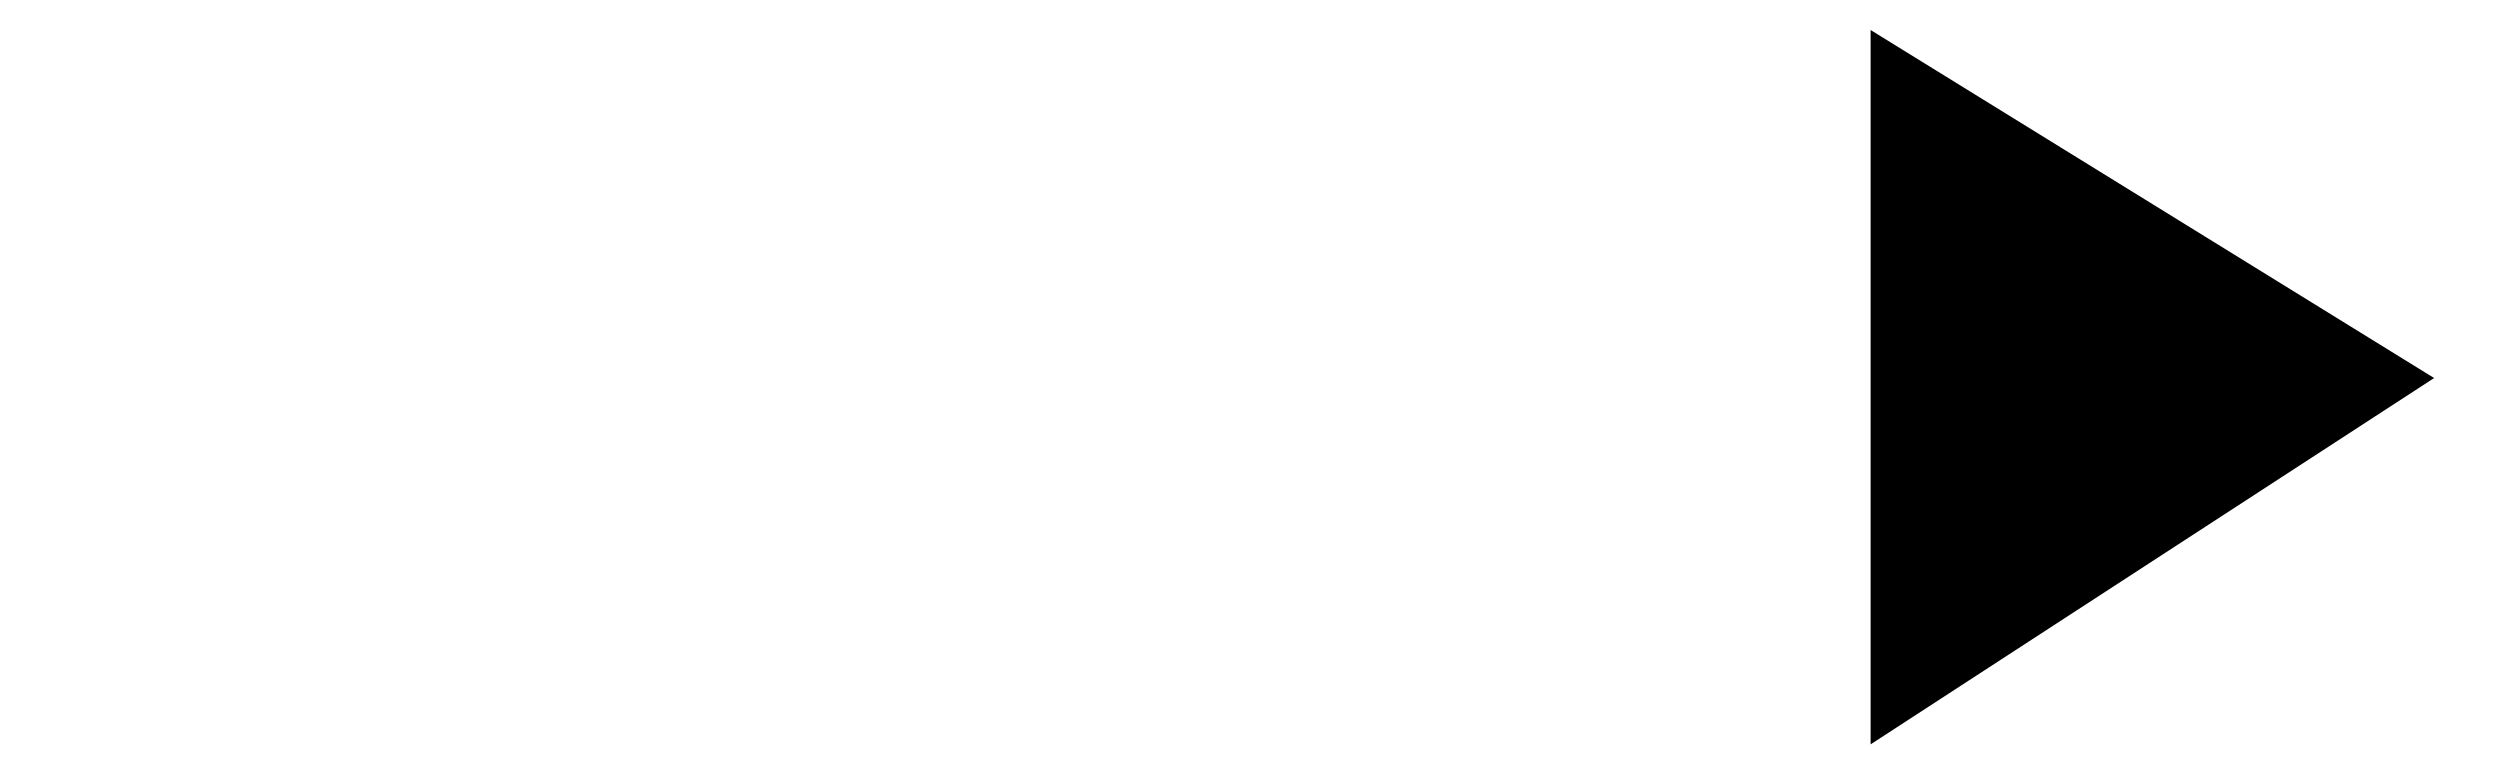 <svg xmlns="http://www.w3.org/2000/svg" width="70.874" height="21.94" viewBox="0 0 70.874 21.94"><defs><style>.a{fill:none;stroke:#4d00ff;stroke-width:2px;}</style></defs><g transform="translate(-1527.364 -4461.506)"><line class="arrow_svg" x2="67" y2="0.394" transform="translate(1527.37 4472.088)"/><path class="arrow_svg" d="M1580.5,4456.393l15.975,9.866-15.975,10.385" transform="translate(-0.105 5.964)"/></g></svg>
